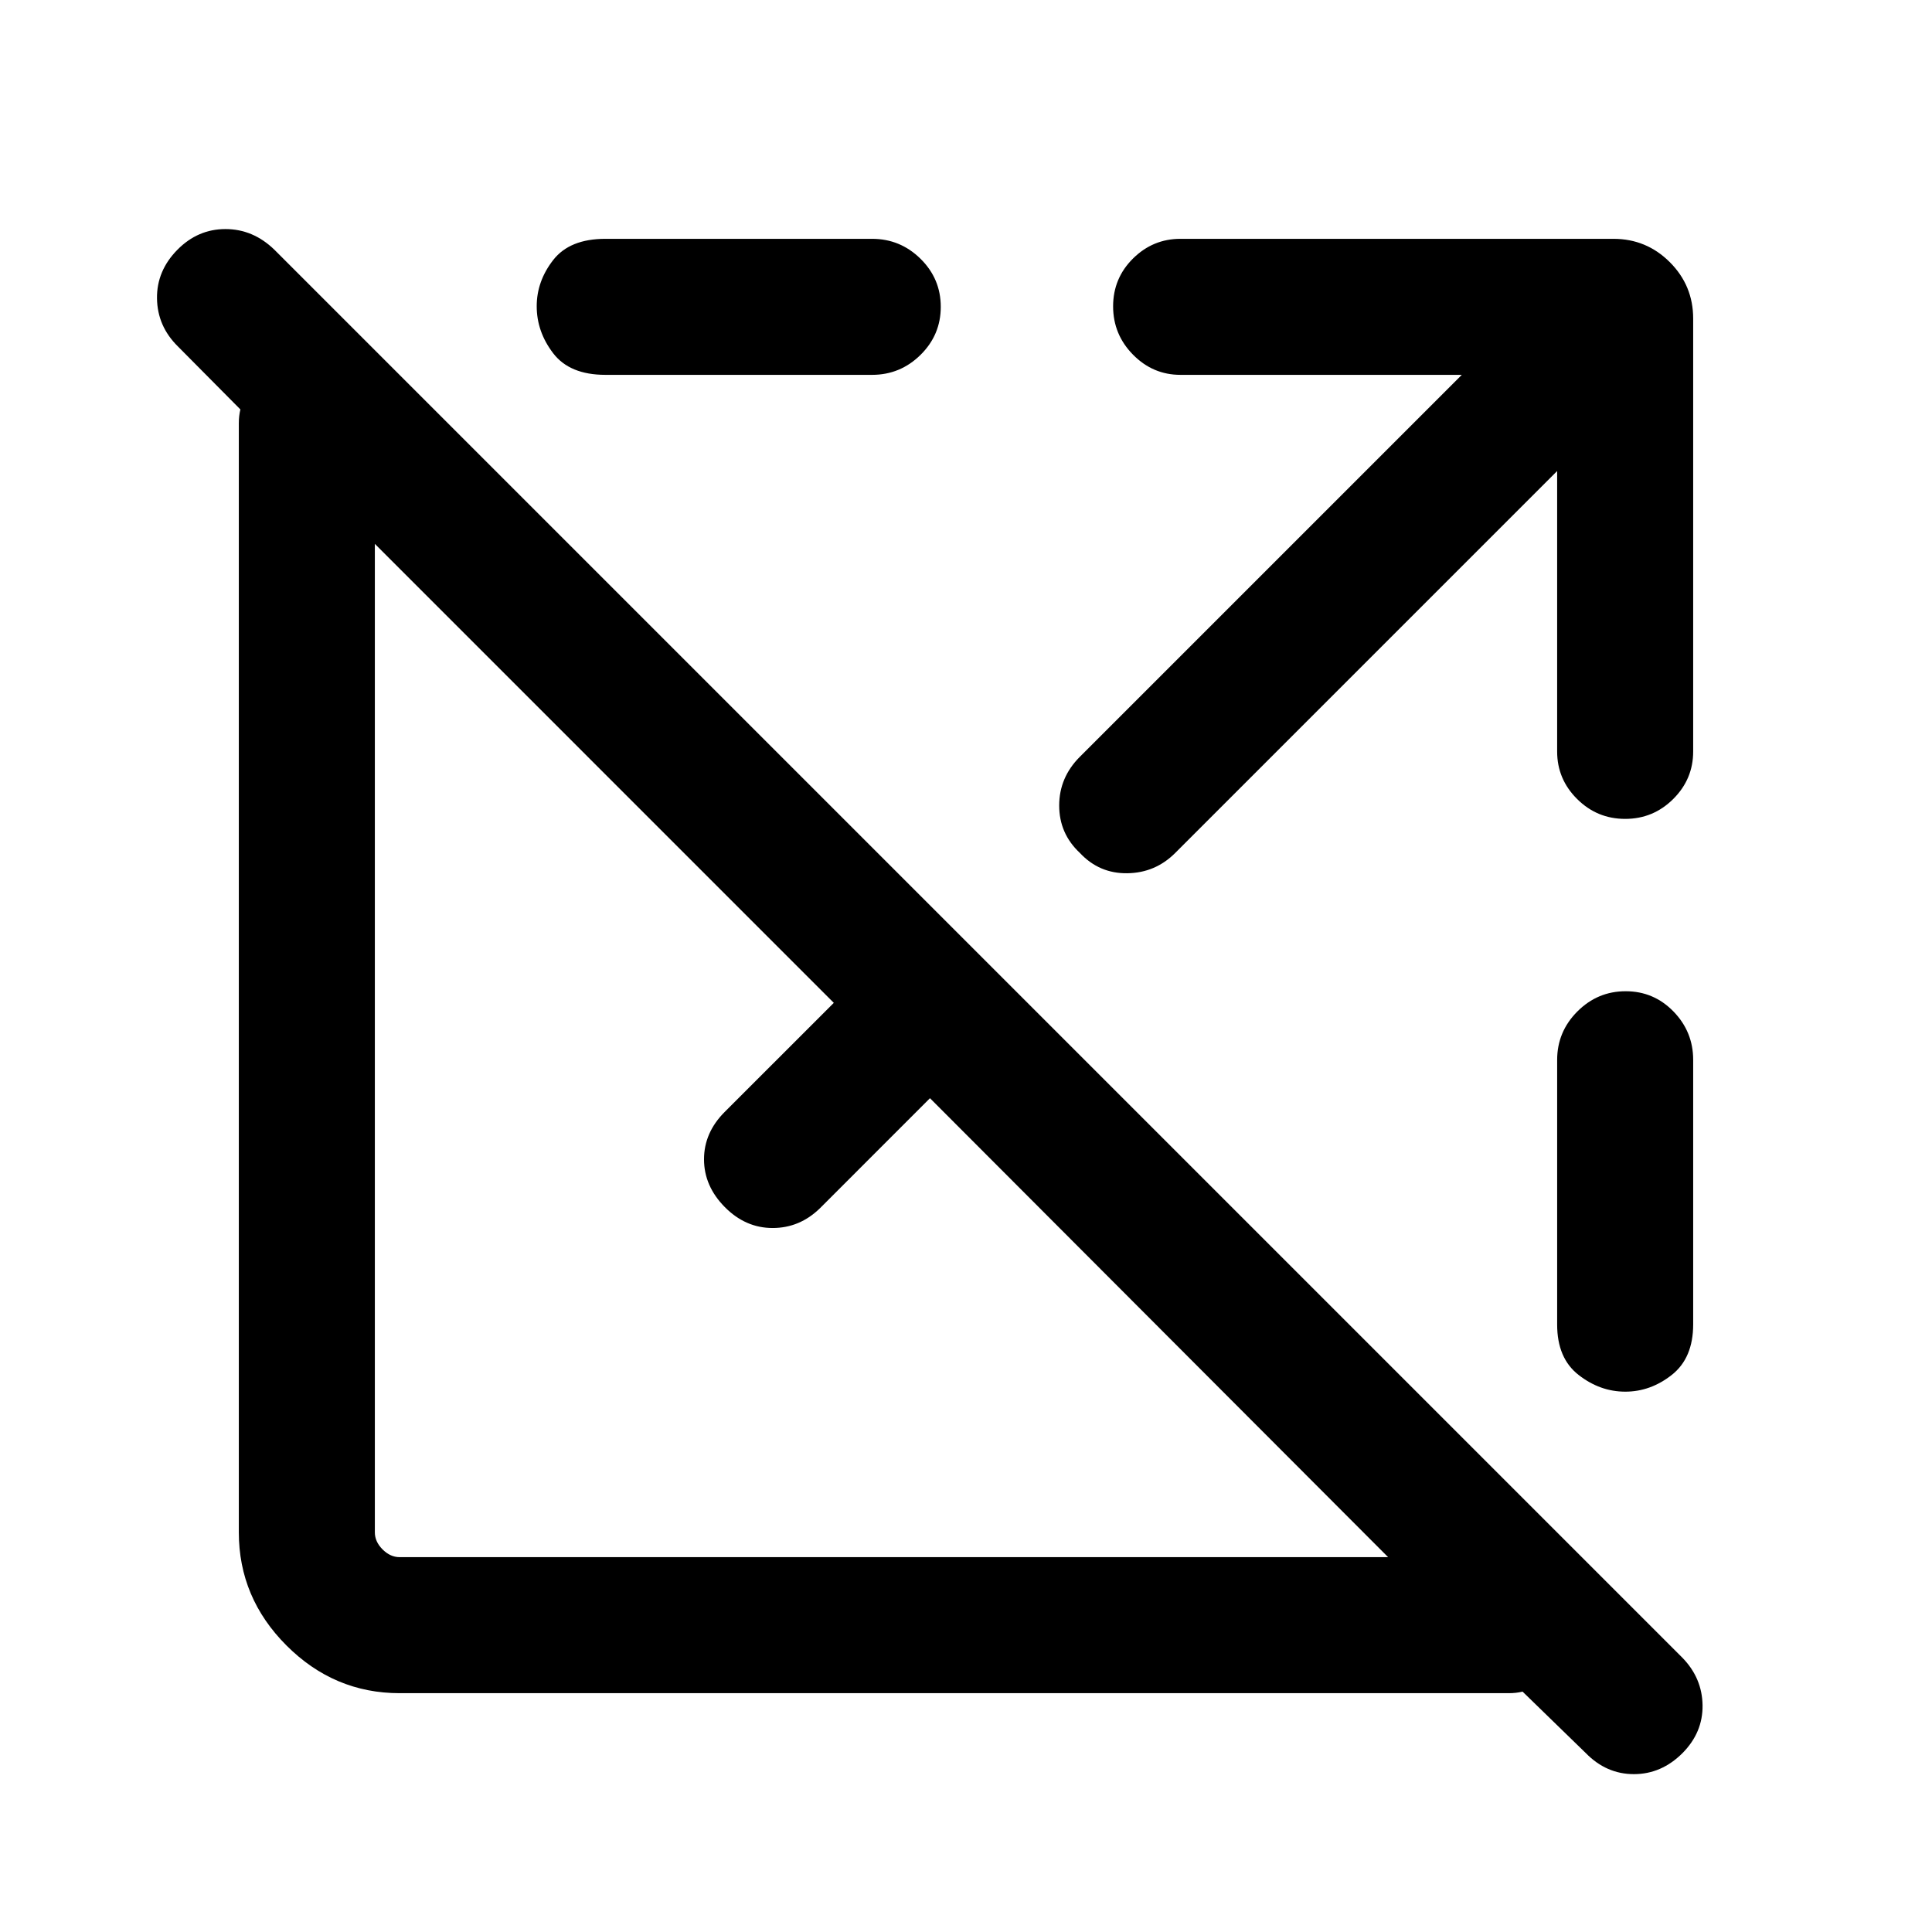 <svg xmlns="http://www.w3.org/2000/svg" height="40" viewBox="0 -960 960 960" width="40"><path d="m787.95-88.92-31.39-30.52q-1.66.39-3.33.58-1.67.19-3.59.19H198.57q-32.52 0-56.21-23.69-23.69-23.69-23.69-56.21v-551.07q0-1.92.19-3.59t.58-3.33l-31.13-31.39q-10.1-10-10.3-23.76-.19-13.75 10.19-24.24 10.13-10.23 23.82-10.23 13.7 0 24.29 10.23l699.64 699.64q9.84 10.1 10.04 23.63.19 13.52-9.94 23.76-10.48 10.48-24.18 10.48-13.69 0-23.92-10.48Zm-589.38-97.34h491.18L462.1-414.31l-54.61 54.62q-10.09 9.89-23.6 9.88-13.5-.01-23.79-10.45-10.28-10.43-10.28-23.69 0-13.25 10.28-23.54l54.21-54.2-228.05-228.06v491.18q0 4.62 3.84 8.47 3.85 3.84 8.47 3.84Zm234.76-587.48H300.82q-17.73 0-25.93-10.71-8.2-10.7-8.2-23.39 0-12.44 8.2-22.97 8.2-10.52 25.93-10.52h132.51q14 0 24.07 9.91 10.06 9.92 10.06 23.88 0 13.96-10.06 23.88-10.07 9.92-24.07 9.92Zm340.41 47.79L583.97-536.18q-9.89 9.9-23.83 10.09-13.94.19-23.55-10.09-10.28-9.61-10.28-23.56t10.28-24.23l189.77-189.77h-139.8q-13.71 0-23.58-10.04-9.88-10.04-9.88-24t9.88-23.76q9.87-9.79 23.58-9.79h215.16q16.4 0 28.01 11.6 11.6 11.61 11.6 28.01v215.16q0 13.71-9.91 23.58-9.92 9.88-23.88 9.88-13.96 0-23.88-9.88-9.92-9.87-9.92-23.58v-139.39Zm67.59 292.62v131.38q0 16.73-10.59 25.1-10.59 8.36-23.14 8.36-12.56 0-23.21-8.31t-10.65-25.02v-131.51q0-14 10.04-24.07 10.04-10.06 24-10.06t23.76 10.06q9.79 10.07 9.79 24.07Z"/></svg>